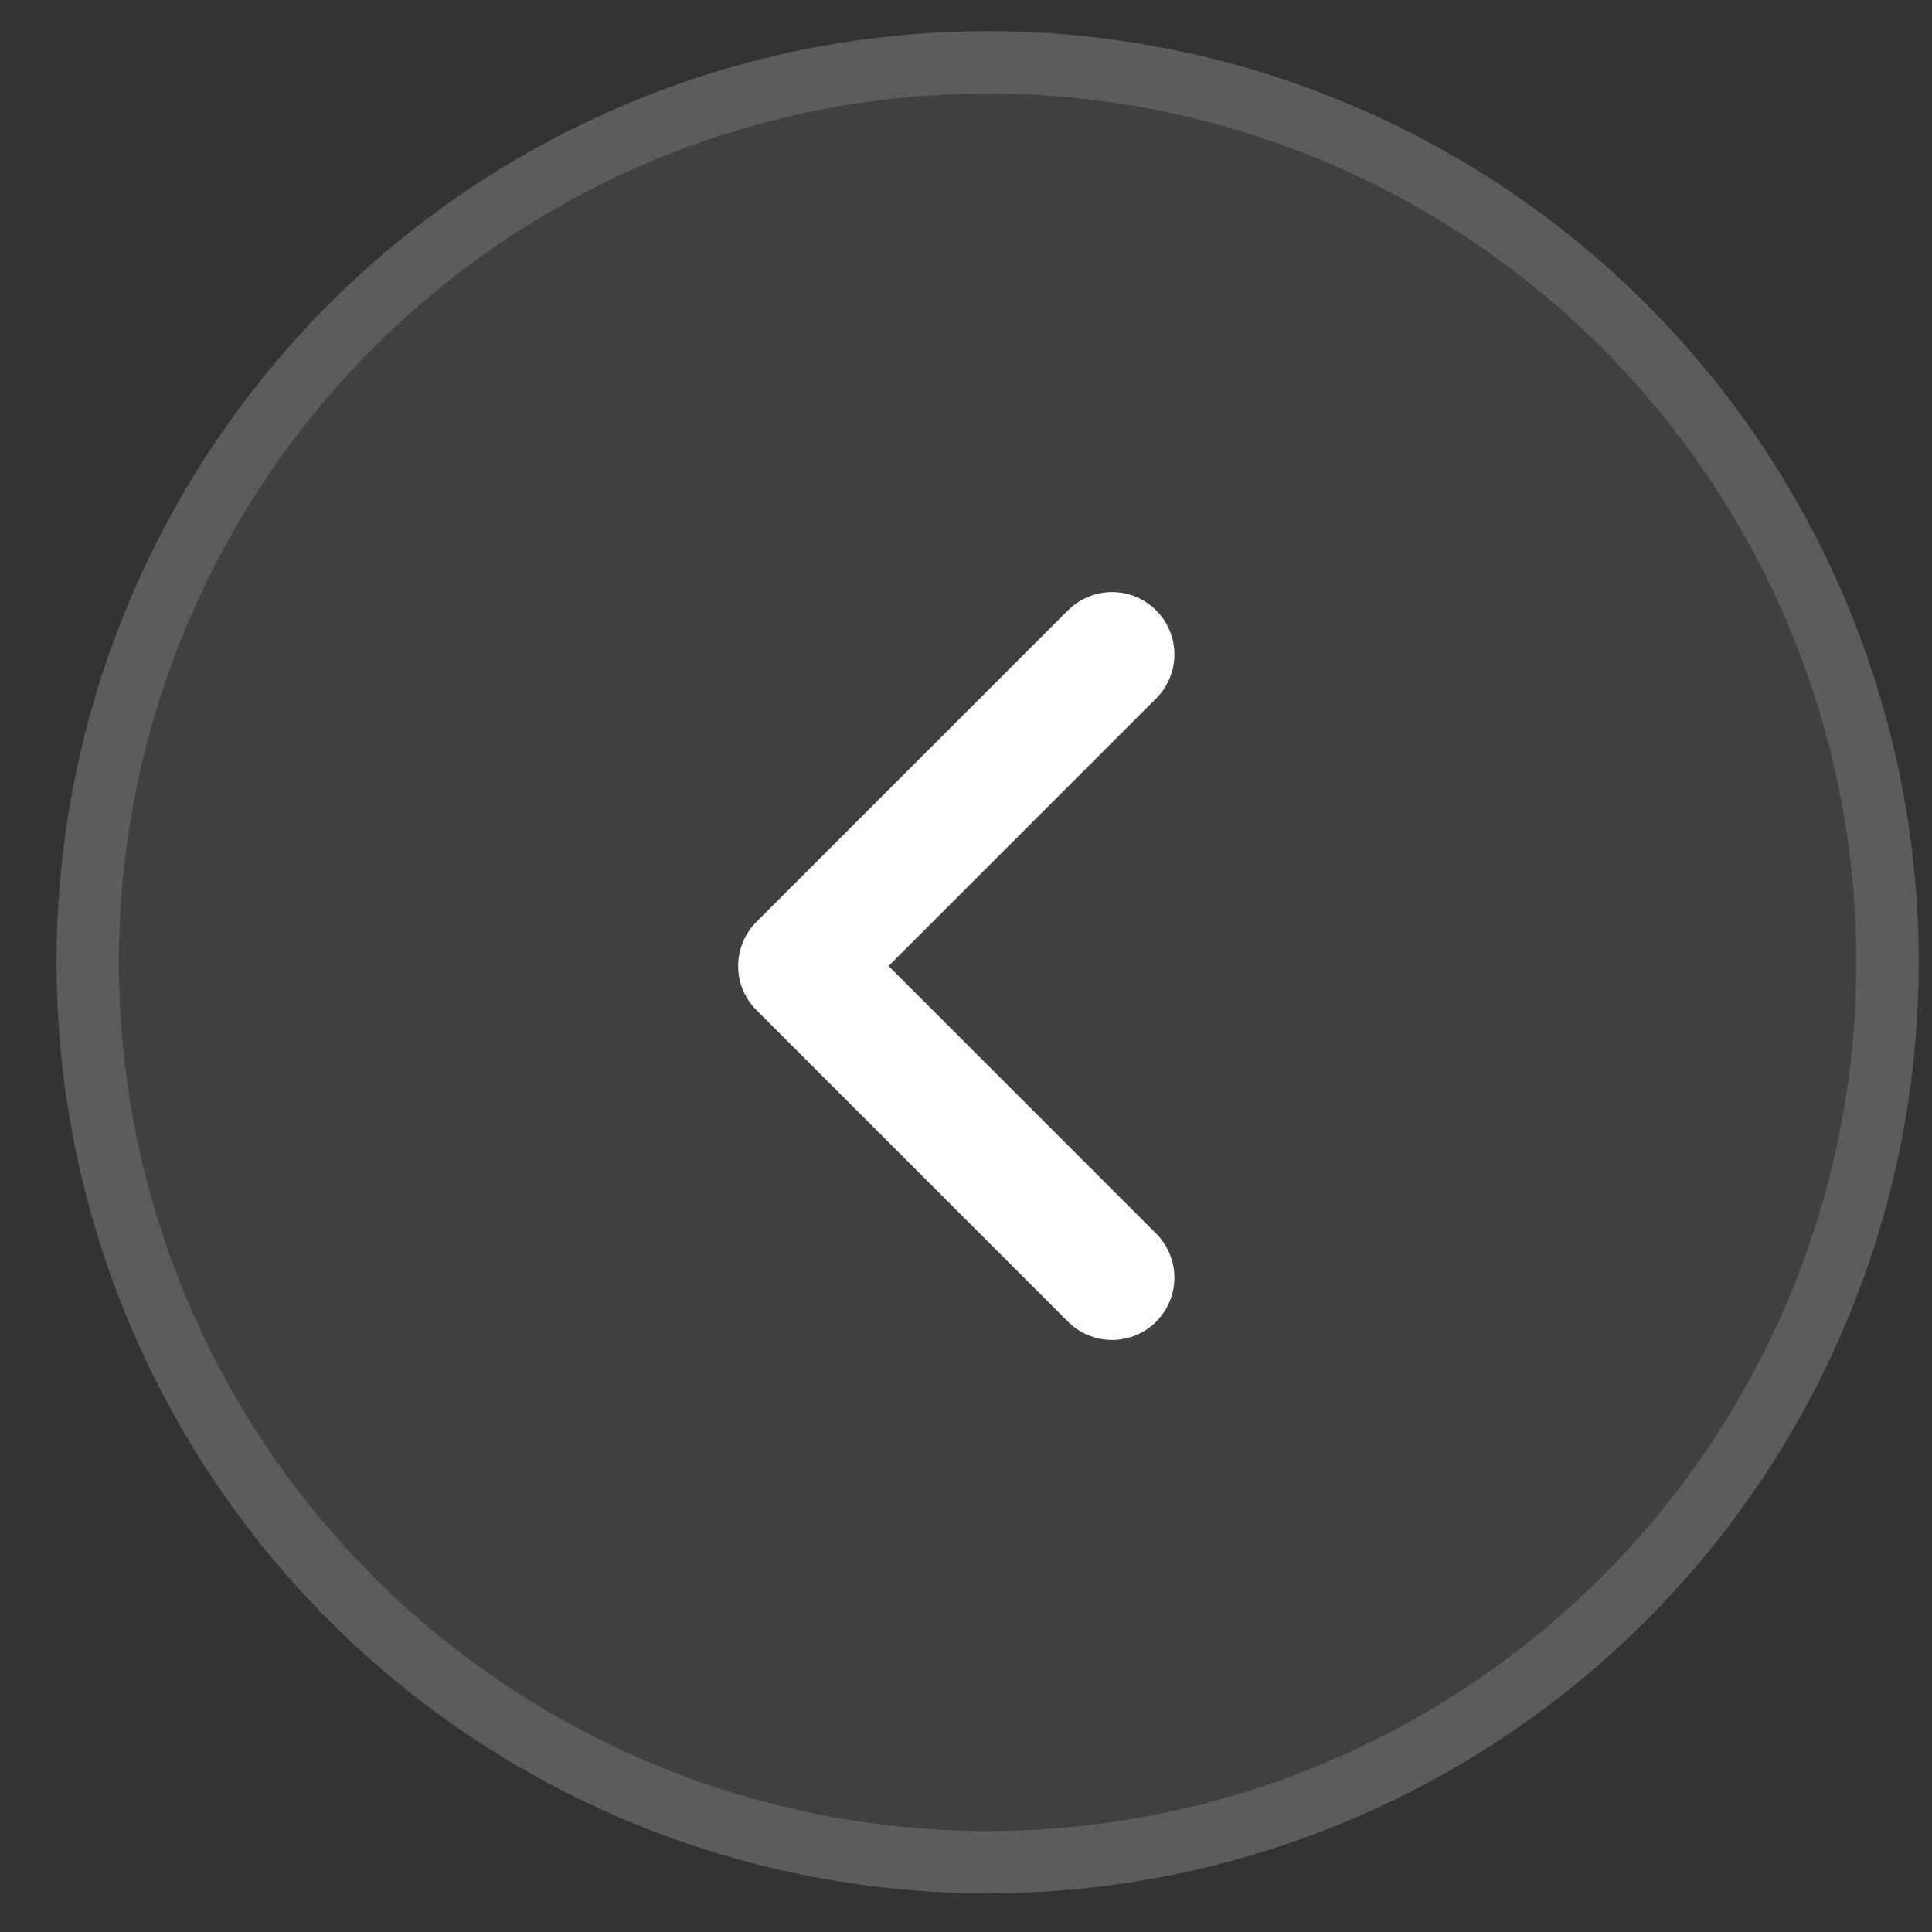 <svg width="31" height="31" viewBox="0 0 31 31" fill="none" xmlns="http://www.w3.org/2000/svg">
<rect x="0" y="0" width="31" height="31" fill="#333333" stroke="none"/>
<circle cx="15.847" cy="15.44" r="14.94" fill="#D9D9D9" fill-opacity="0.08"/>
<circle cx="15.847" cy="15.44" r="14.44" stroke="white" stroke-opacity="0.15"/>
<path d="M17.844 10.5L12.844 15.5L17.844 20.5" stroke="white" stroke-width="2" stroke-linecap="round" stroke-linejoin="round"/>
</svg>
